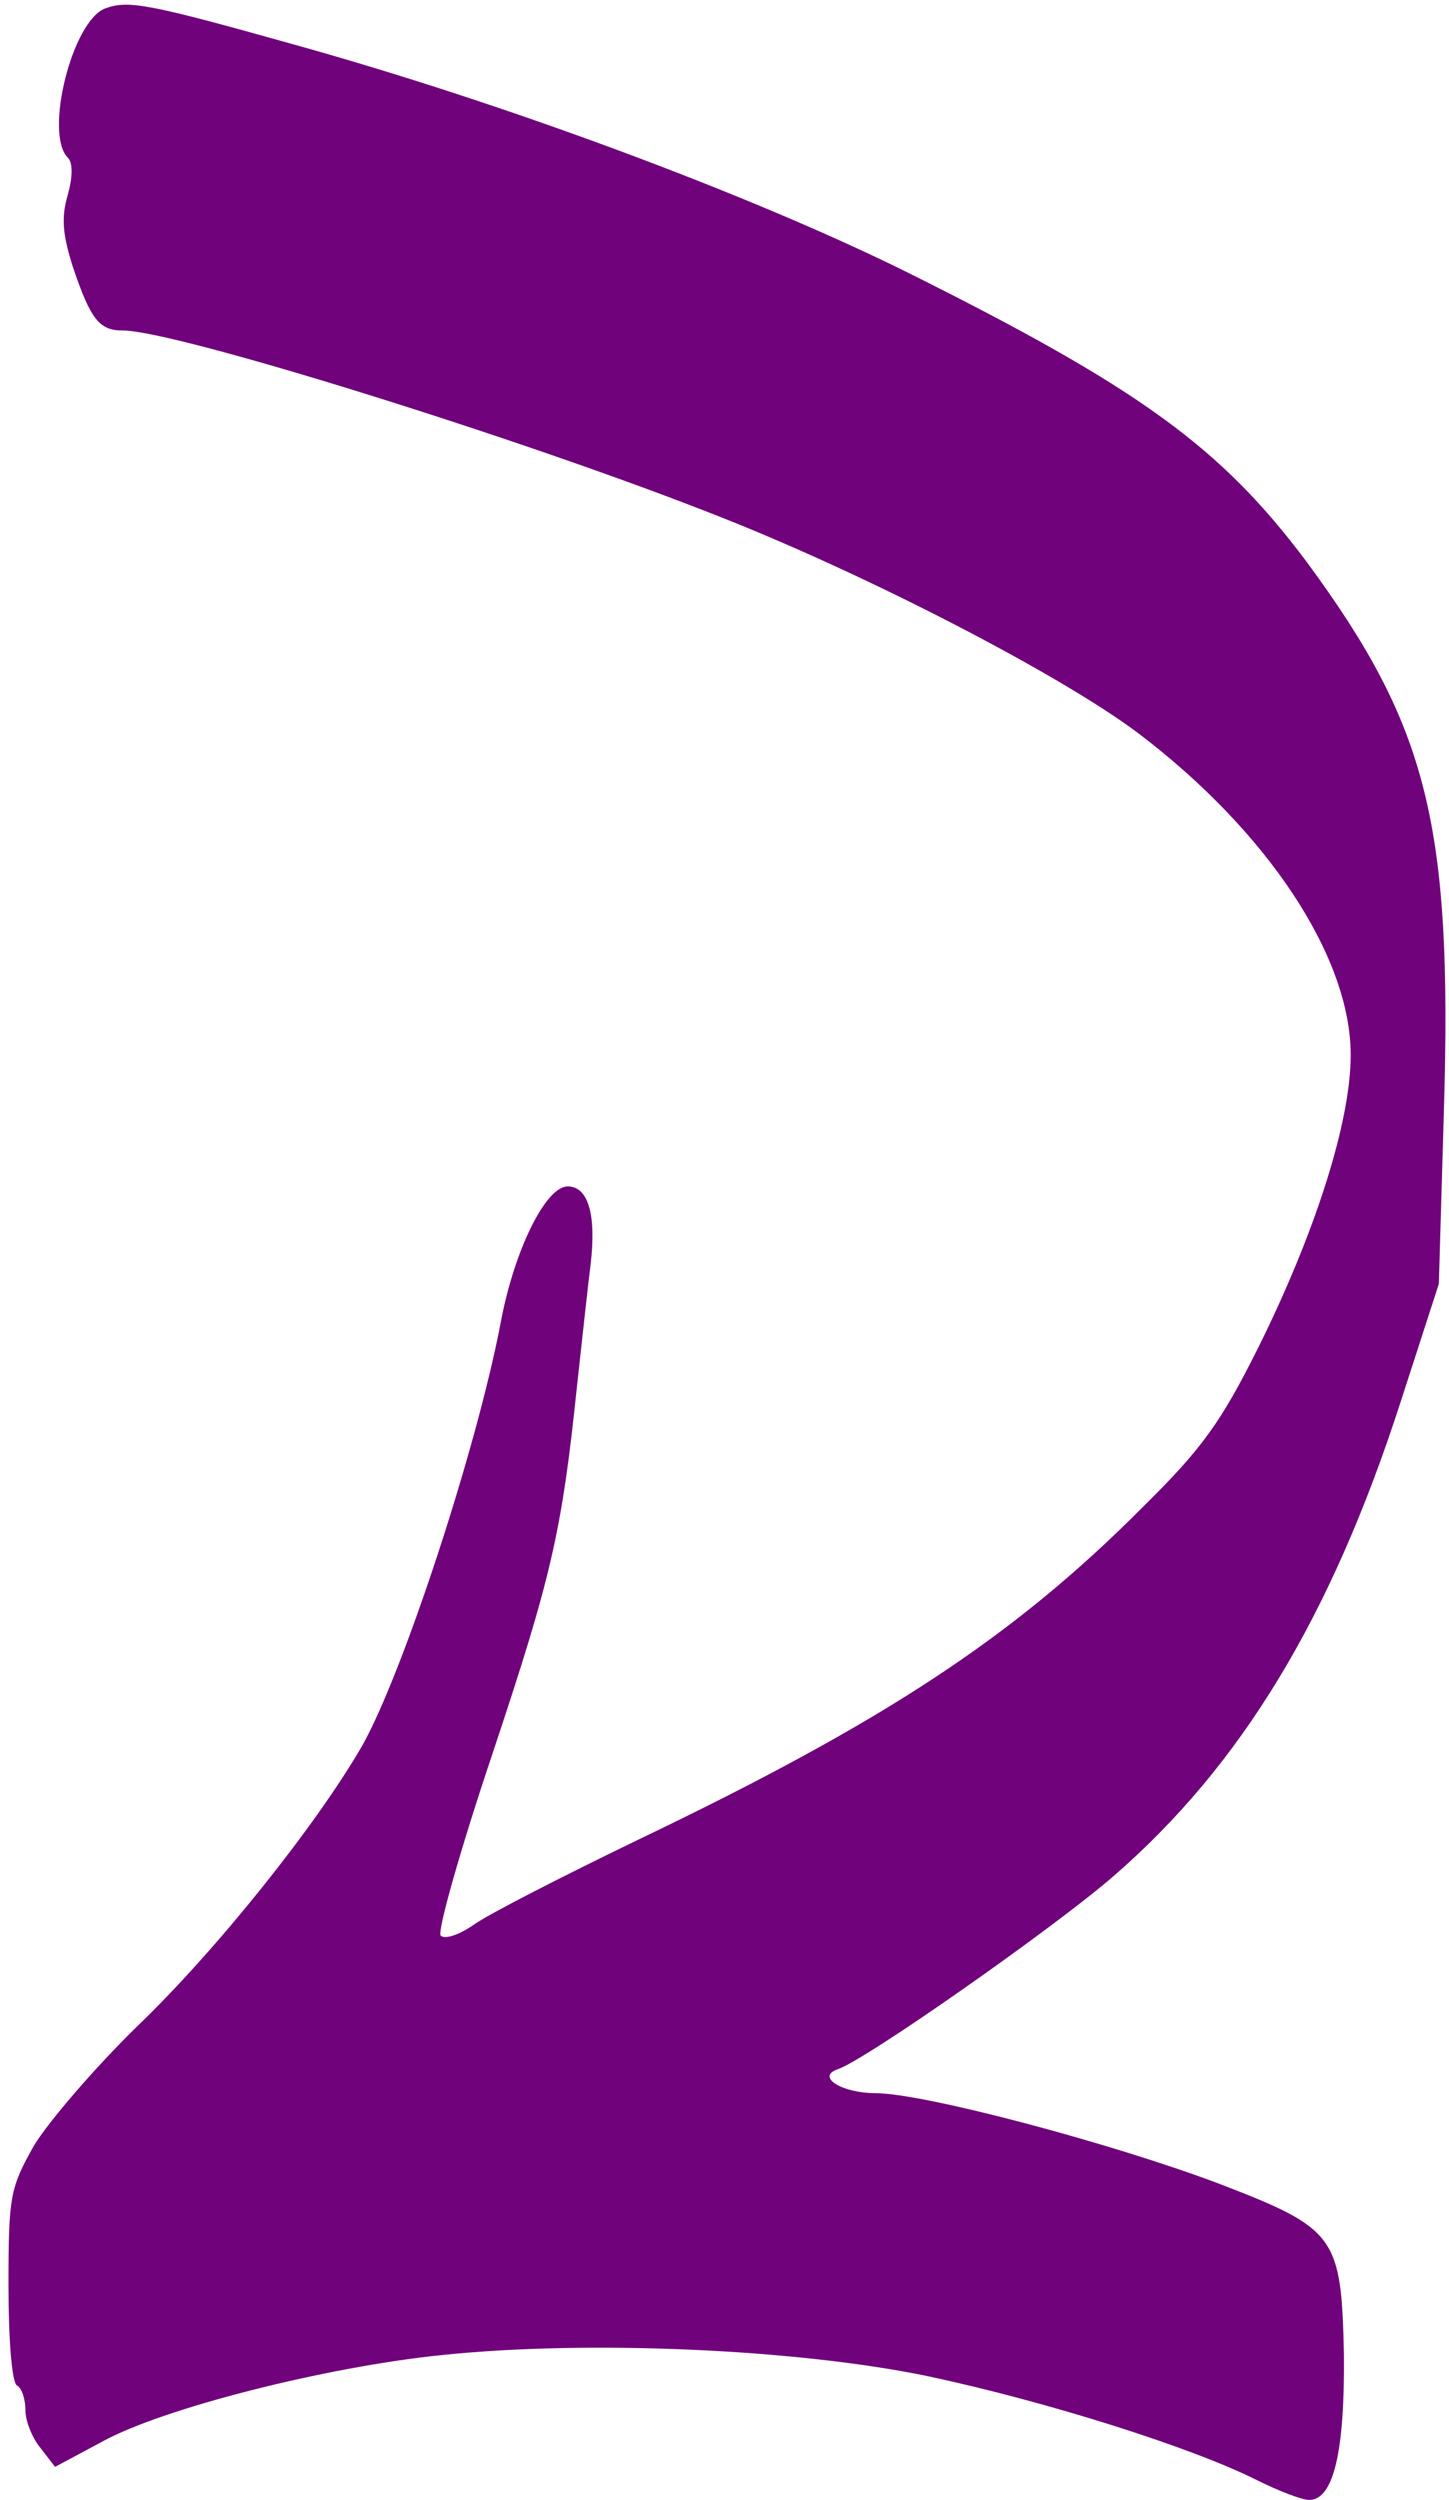 <?xml version="1.0" standalone="no"?>
<!DOCTYPE svg PUBLIC "-//W3C//DTD SVG 20010904//EN"
 "http://www.w3.org/TR/2001/REC-SVG-20010904/DTD/svg10.dtd">
<svg version="1.0" xmlns="http://www.w3.org/2000/svg"
 width="171pt" height="295pt" viewBox="0 0 171 295"
 preserveAspectRatio="xMidYMid meet">
<g transform="translate(0,295) scale(0.1,-0.1)"
fill="#70037C" stroke="none">
<path d="M124 2940 c-39 -15 -72 -148 -44 -176 6 -6 6 -22 0 -44 -8 -27 -6
-47 6 -85 21 -62 31 -75 59 -75 62 0 473 -128 705 -220 175 -69 401 -186 493
-255 153 -116 251 -264 251 -380 0 -79 -42 -210 -109 -345 -44 -88 -66 -119
-136 -188 -153 -154 -306 -254 -596 -393 -91 -44 -179 -89 -195 -101 -16 -11
-33 -17 -38 -12 -4 5 23 101 61 214 70 210 82 262 100 435 6 55 13 119 16 143
7 59 -3 92 -27 92 -26 0 -63 -75 -79 -160 -28 -148 -115 -413 -163 -499 -54
-94 -173 -243 -267 -333 -50 -49 -104 -112 -121 -140 -28 -50 -30 -59 -30
-165 0 -64 4 -114 10 -118 6 -3 10 -17 10 -29 0 -13 8 -33 18 -45 l17 -22 56
30 c71 39 263 88 401 102 173 18 419 7 573 -25 141 -30 311 -84 387 -122 26
-13 54 -24 63 -24 29 0 42 58 41 171 -3 140 -9 149 -147 202 -127 48 -349 107
-406 107 -39 0 -70 19 -45 28 32 10 257 168 326 228 151 131 257 306 339 560
l45 139 6 205 c10 338 -19 453 -162 647 -101 135 -197 205 -472 342 -188 93
-480 201 -725 269 -171 48 -194 52 -221 42z"/>
</g>
</svg>
